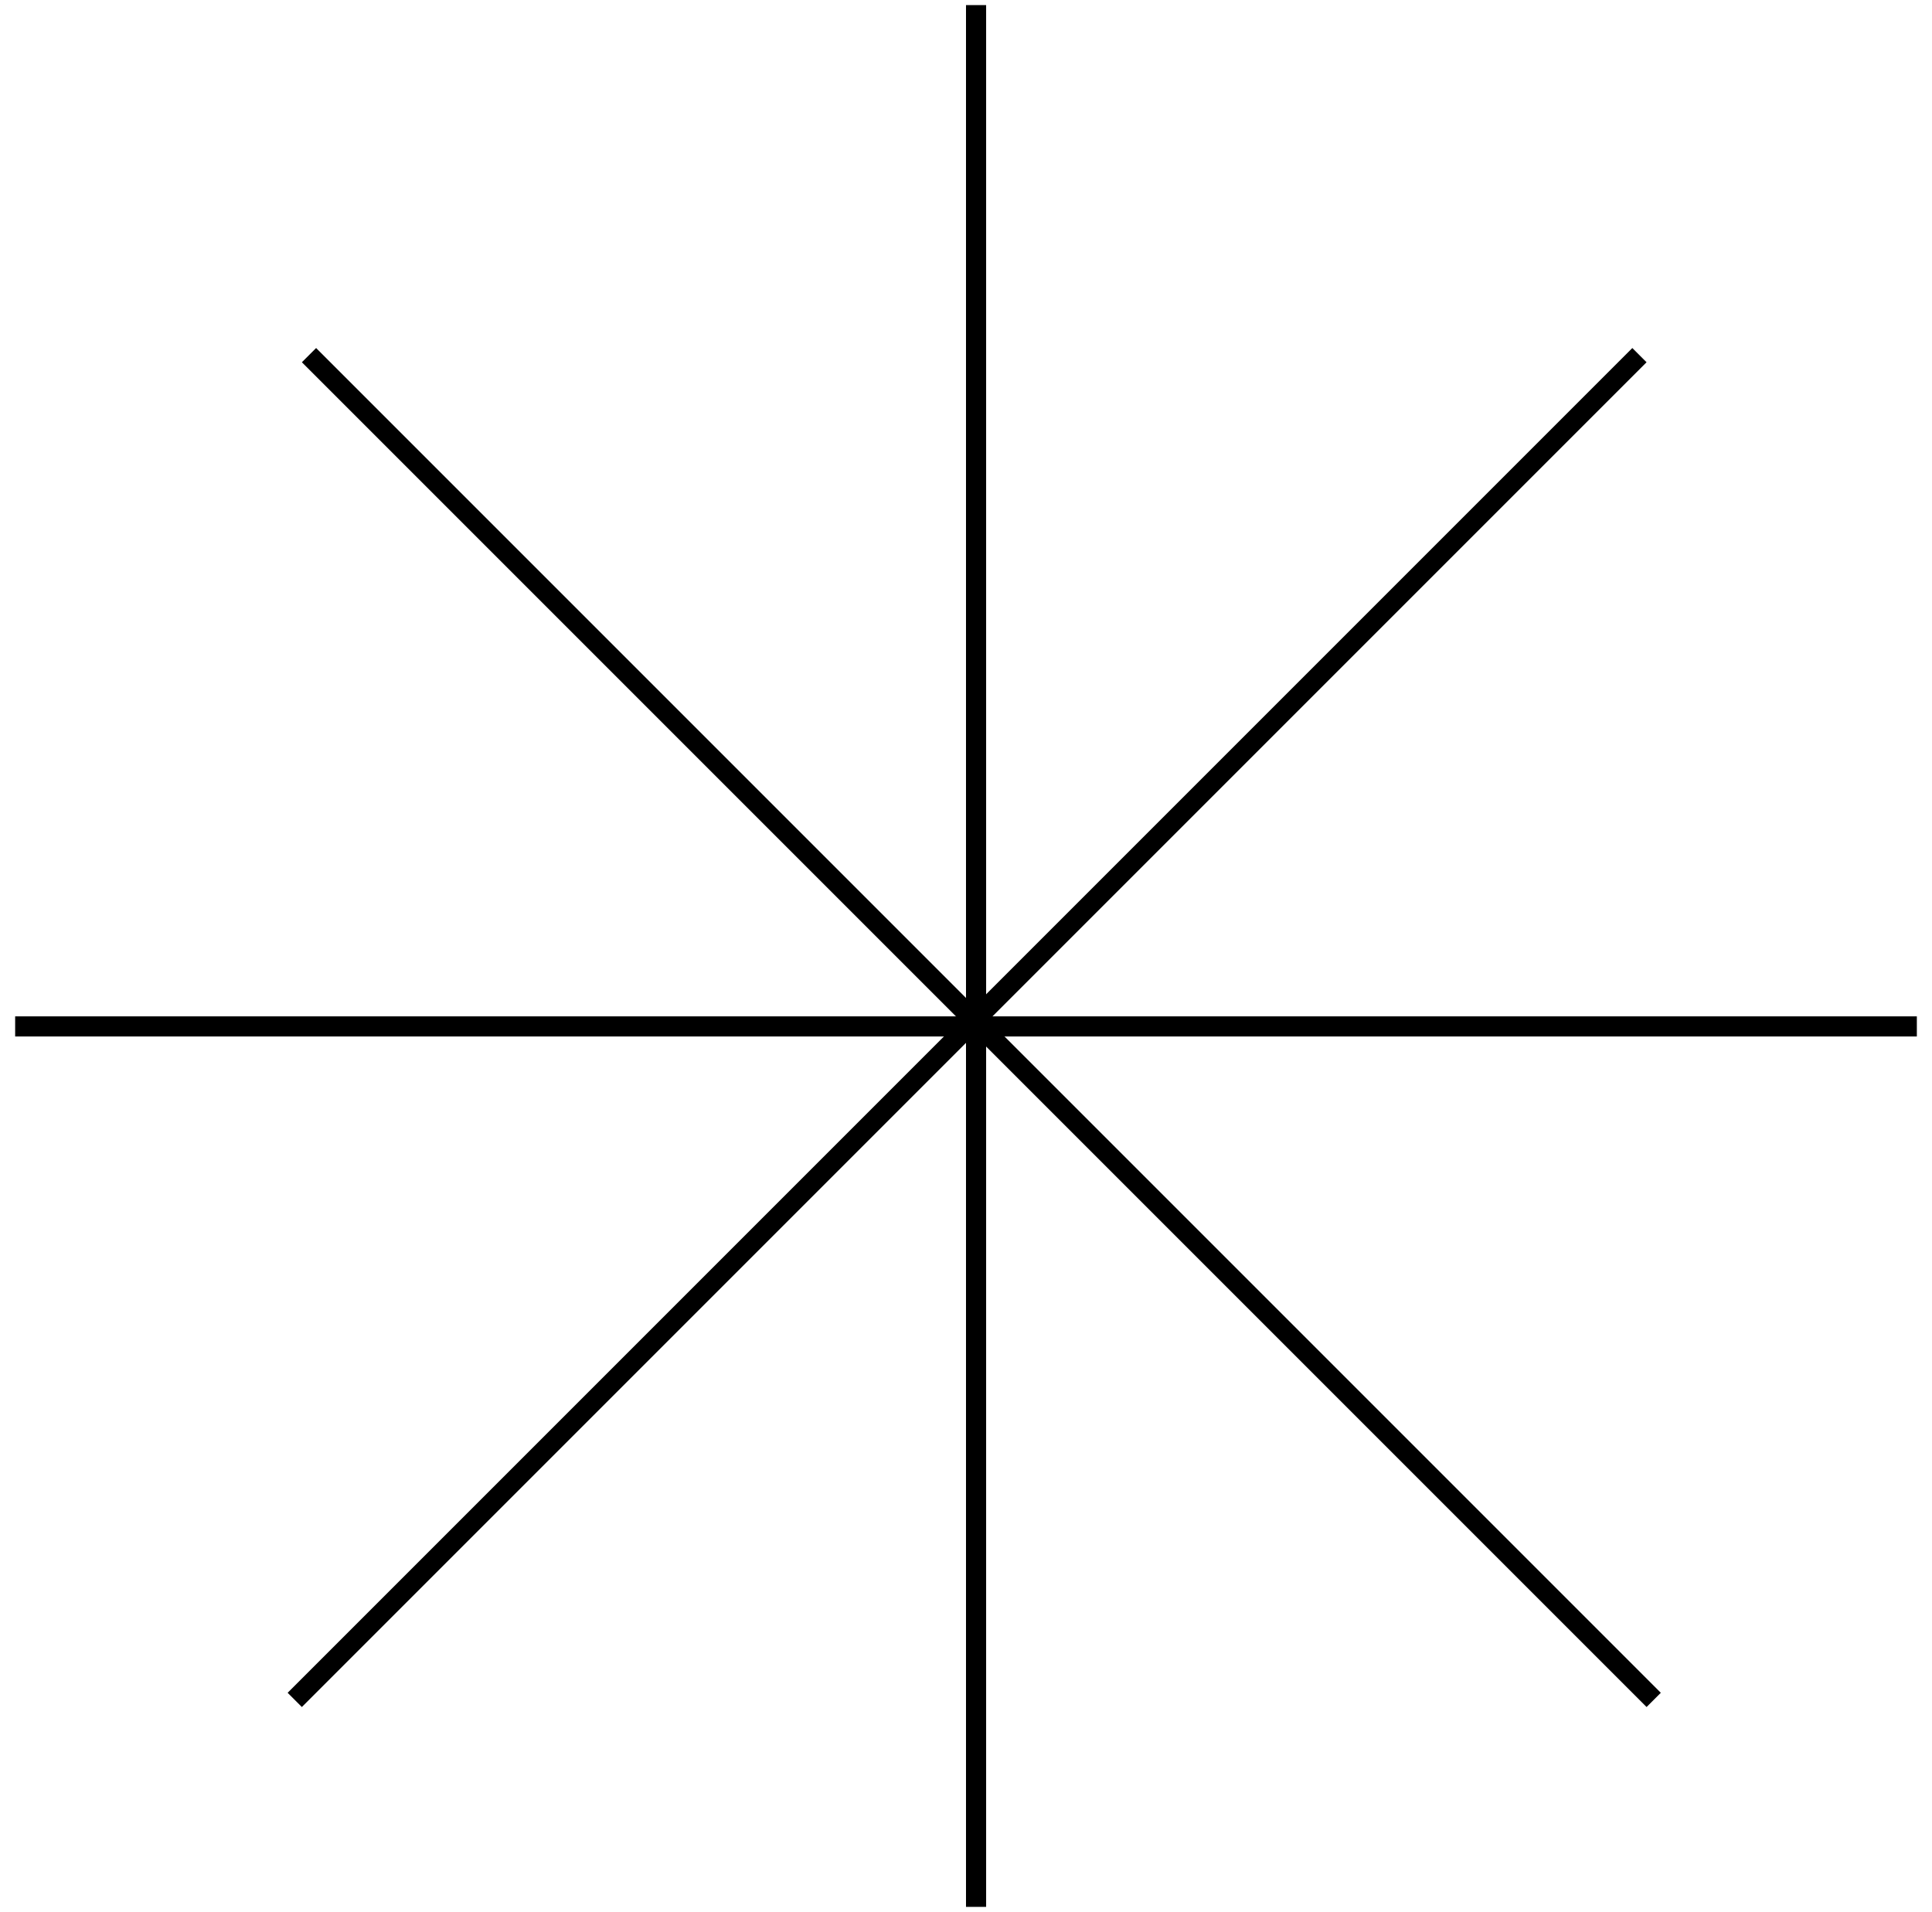 <svg width="96" height="95" viewBox="0 0 96 95" fill="none" xmlns="http://www.w3.org/2000/svg">
<line x1="48.5" y1="94.747" x2="48.5" y2="0.253" stroke="black"/>
<line x1="0.753" y1="51" x2="95.247" y2="51" stroke="black"/>
<line x1="15.354" y1="17.646" x2="82.171" y2="84.463" stroke="black"/>
<line x1="14.646" y1="84.463" x2="81.463" y2="17.646" stroke="black"/>
</svg>
